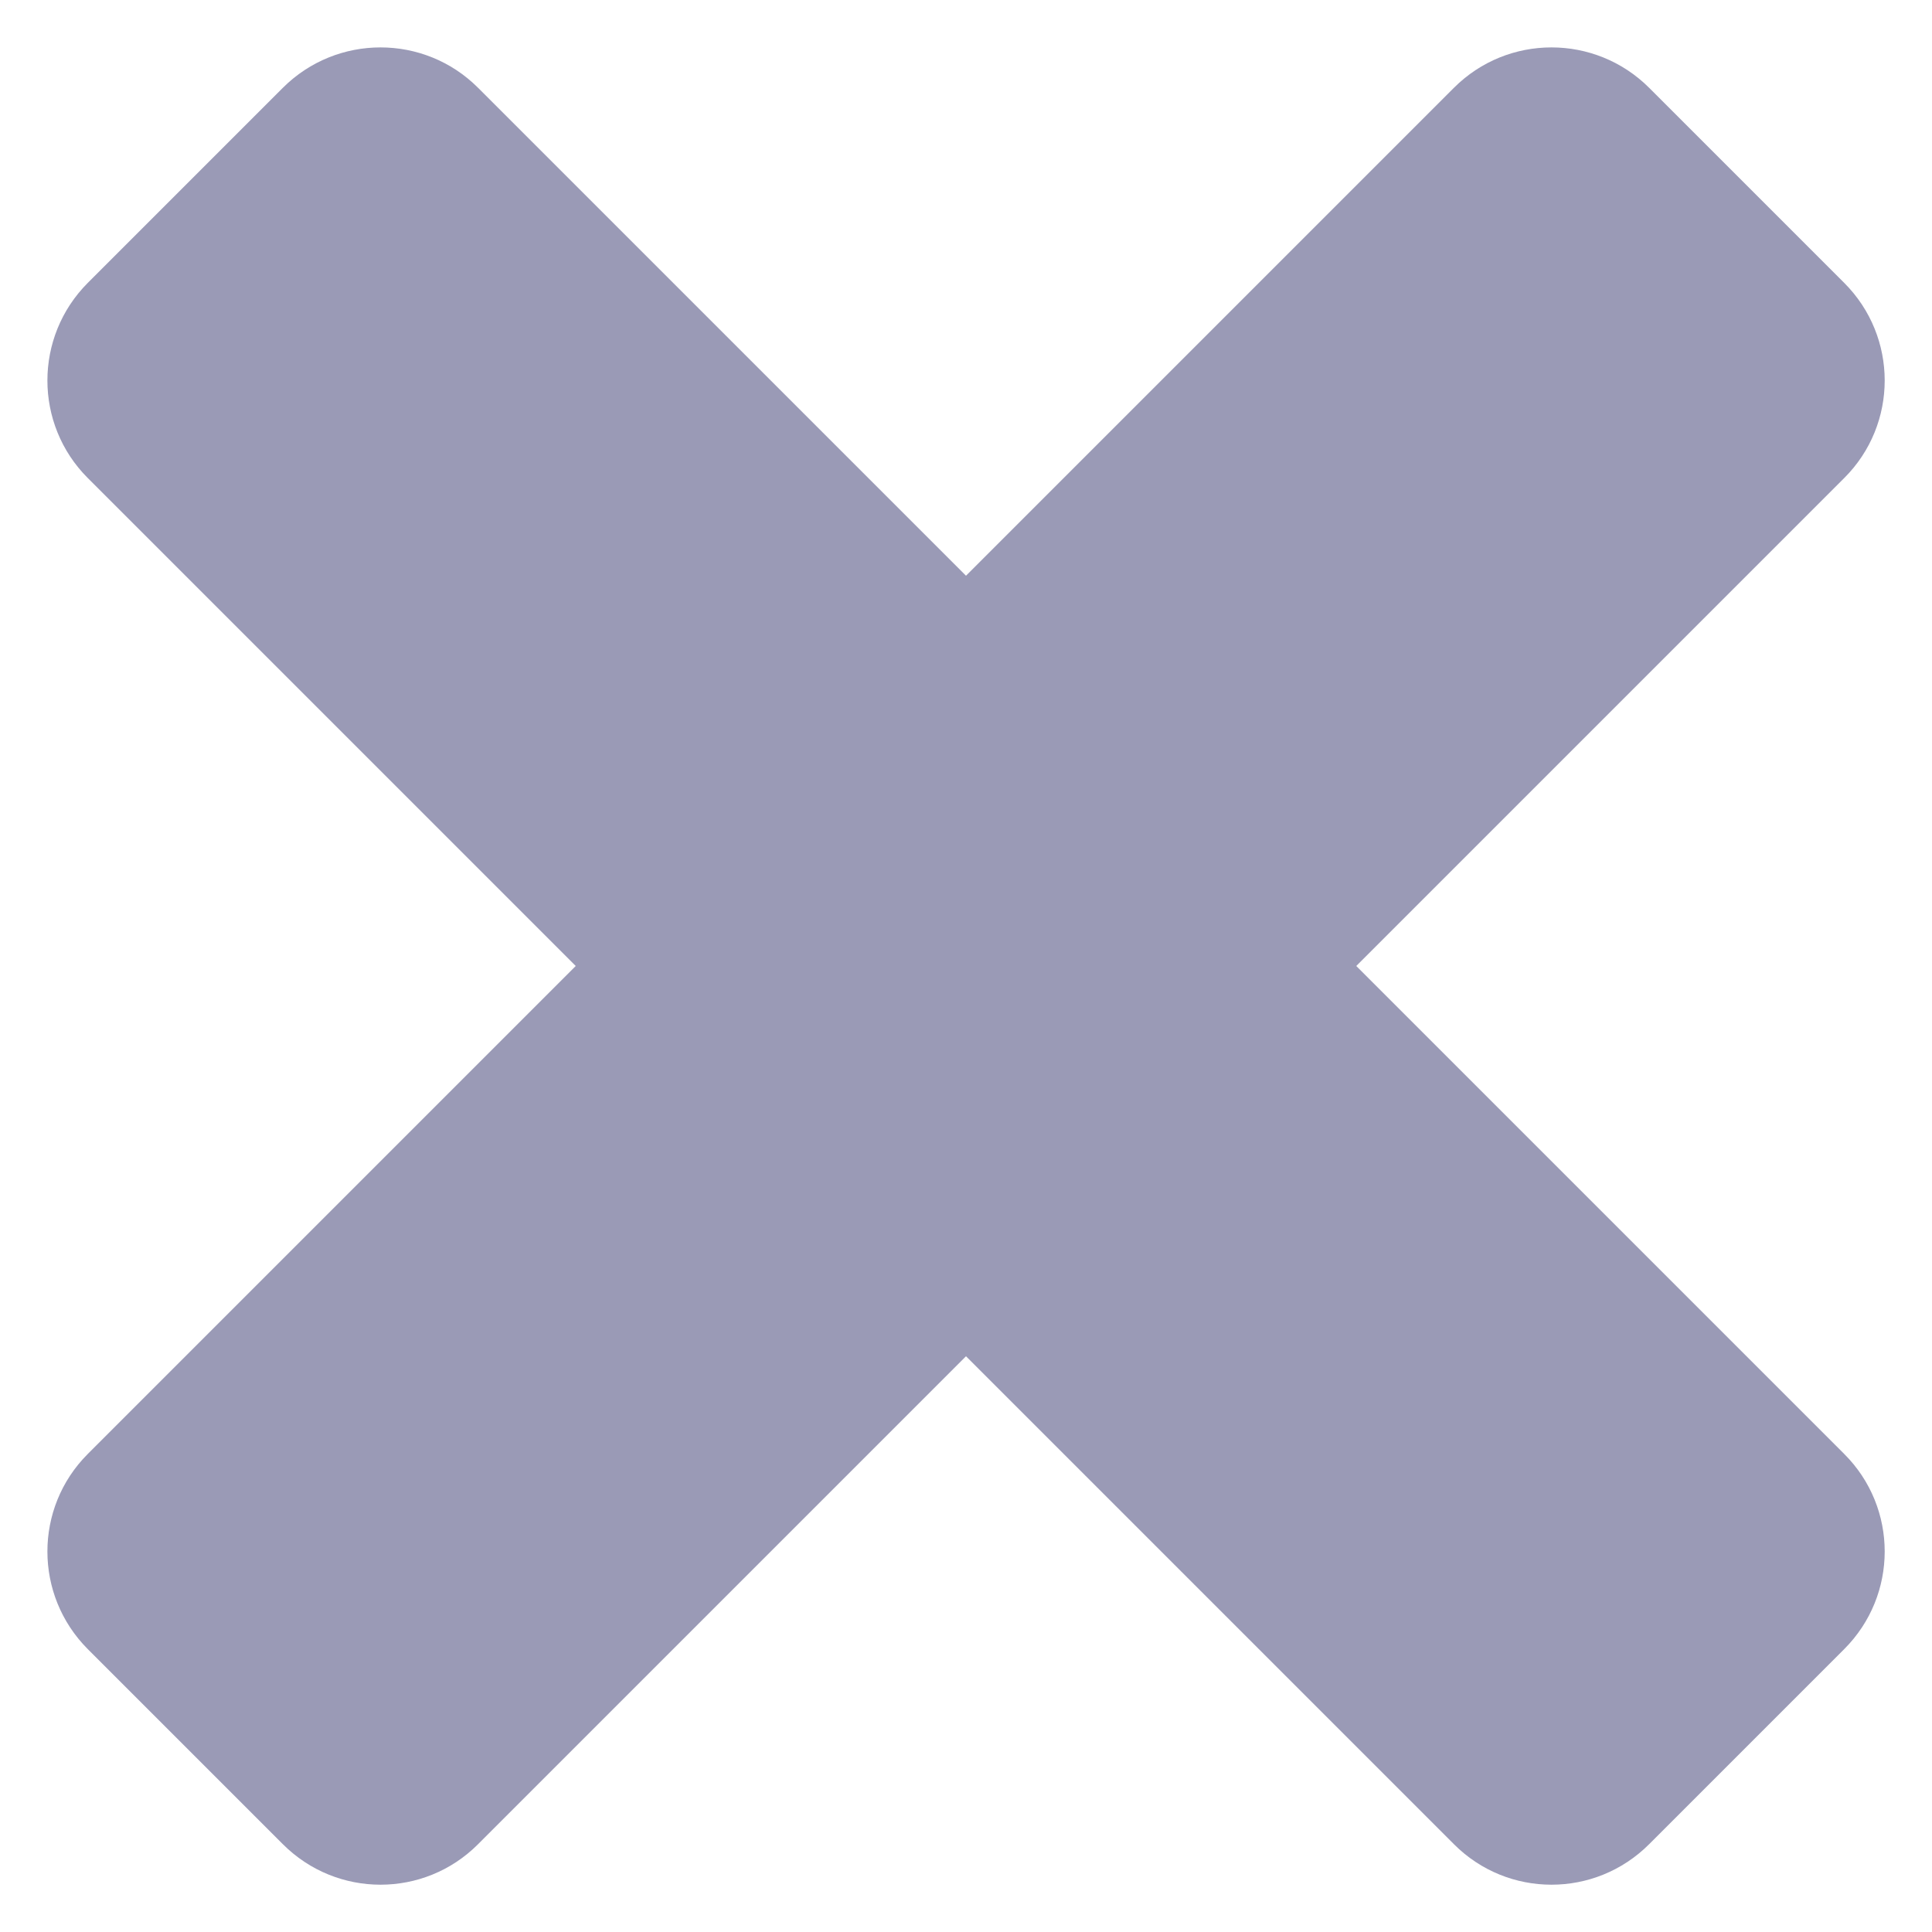 <svg width="14" height="14" viewBox="0 0 14 14" fill="none" xmlns="http://www.w3.org/2000/svg">
<path fill-rule="evenodd" clip-rule="evenodd" d="M0.636 2.05C0.246 2.441 0.246 3.074 0.636 3.464L4.172 7L0.636 10.536C0.246 10.926 0.246 11.559 0.636 11.95L2.05 13.364C2.441 13.755 3.074 13.755 3.464 13.364L7 9.828L10.536 13.364C10.926 13.755 11.559 13.755 11.95 13.364L13.364 11.95C13.755 11.559 13.755 10.926 13.364 10.536L9.828 7L13.364 3.464C13.755 3.074 13.755 2.441 13.364 2.05L11.95 0.636C11.559 0.246 10.926 0.246 10.536 0.636L7 4.172L3.464 0.636C3.074 0.246 2.441 0.246 2.05 0.636L0.636 2.05Z" fill="#9A9AB6"/>
</svg>
